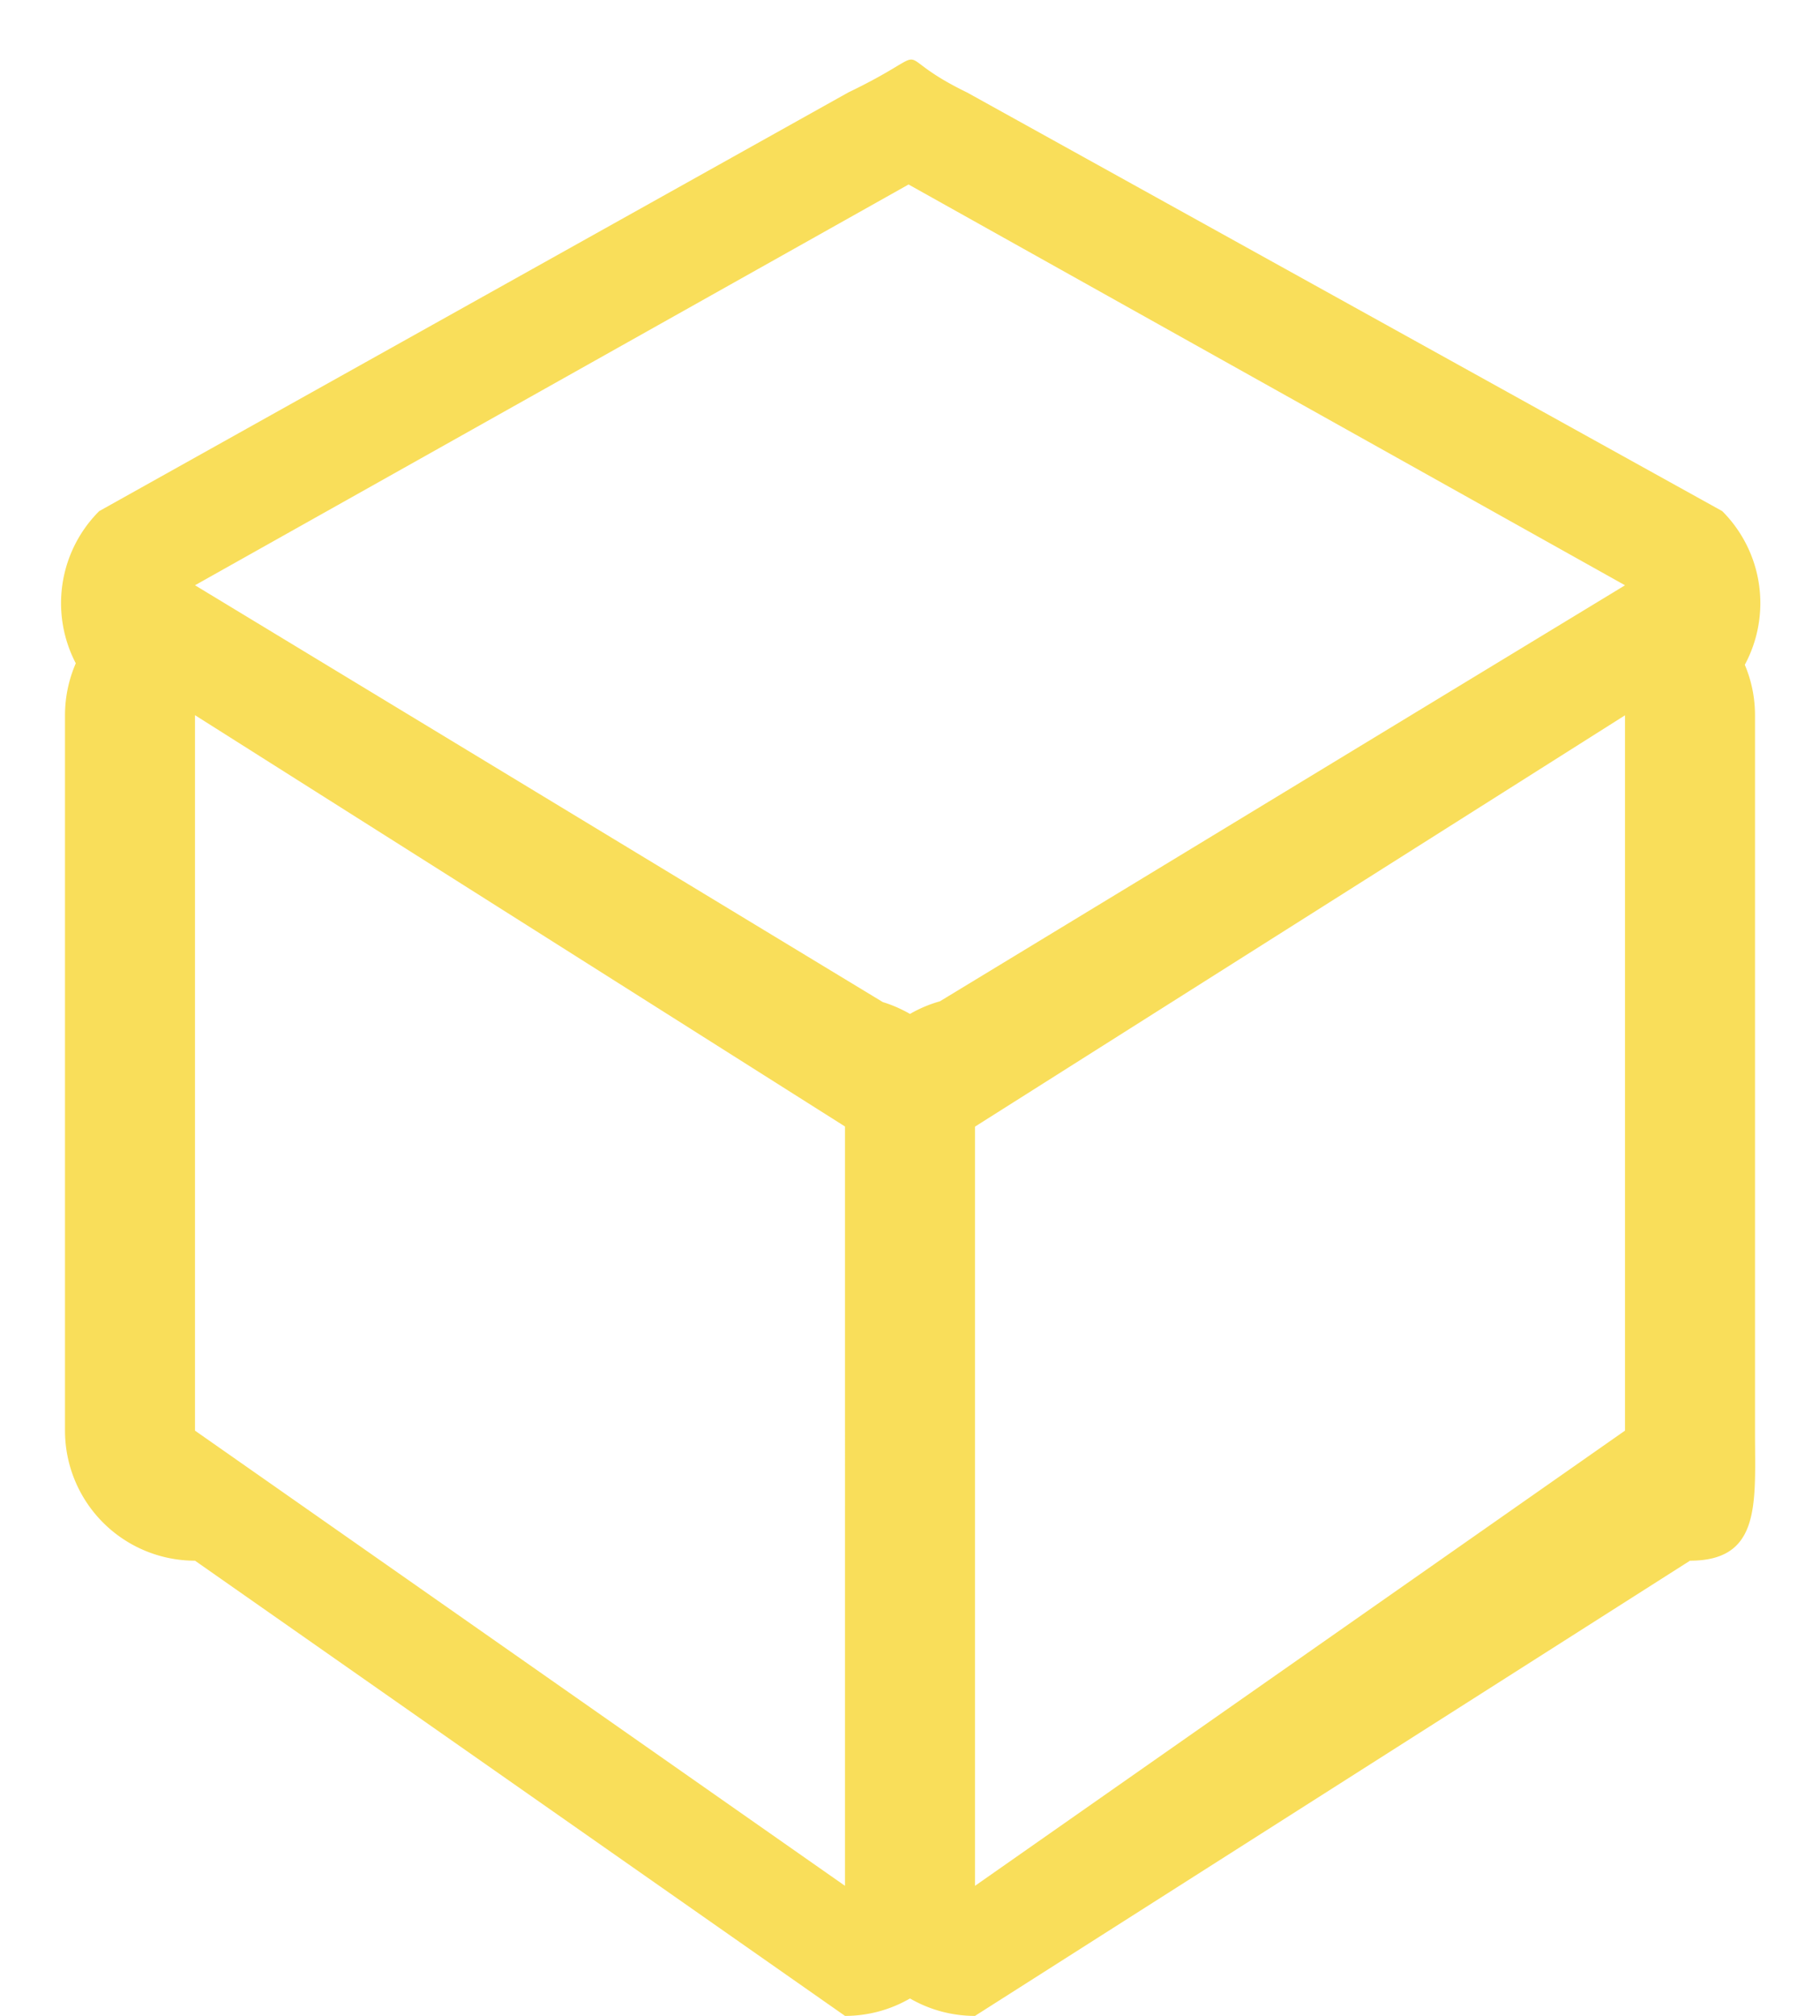 <svg width="28" height="31" xmlns="http://www.w3.org/2000/svg"><path d="M14.878 1.422L26.496 7.86a2 2 0 01.347 2.363c.101.238.157.5.157.776V22c0 1.105.104 2-1 2l-11 7a1.99 1.99 0 01-1-.268A1.99 1.99 0 0113 31L3 24a2 2 0 01-2-2V11c0-.285.06-.555.166-.8a2 2 0 01.36-2.34L13.05 1.422c1.48-.713.518-.635 1.828 0zM3 9l10.582 6.41c.147.045.287.107.418.182.143-.083.297-.148.46-.194l10.52-6.385L25 9 13.978 2.837zm0 13l10 7V17.323L3 10.998zm22-11l-10 6.325V29l10-7z" fill="#f9de5a"/></svg>